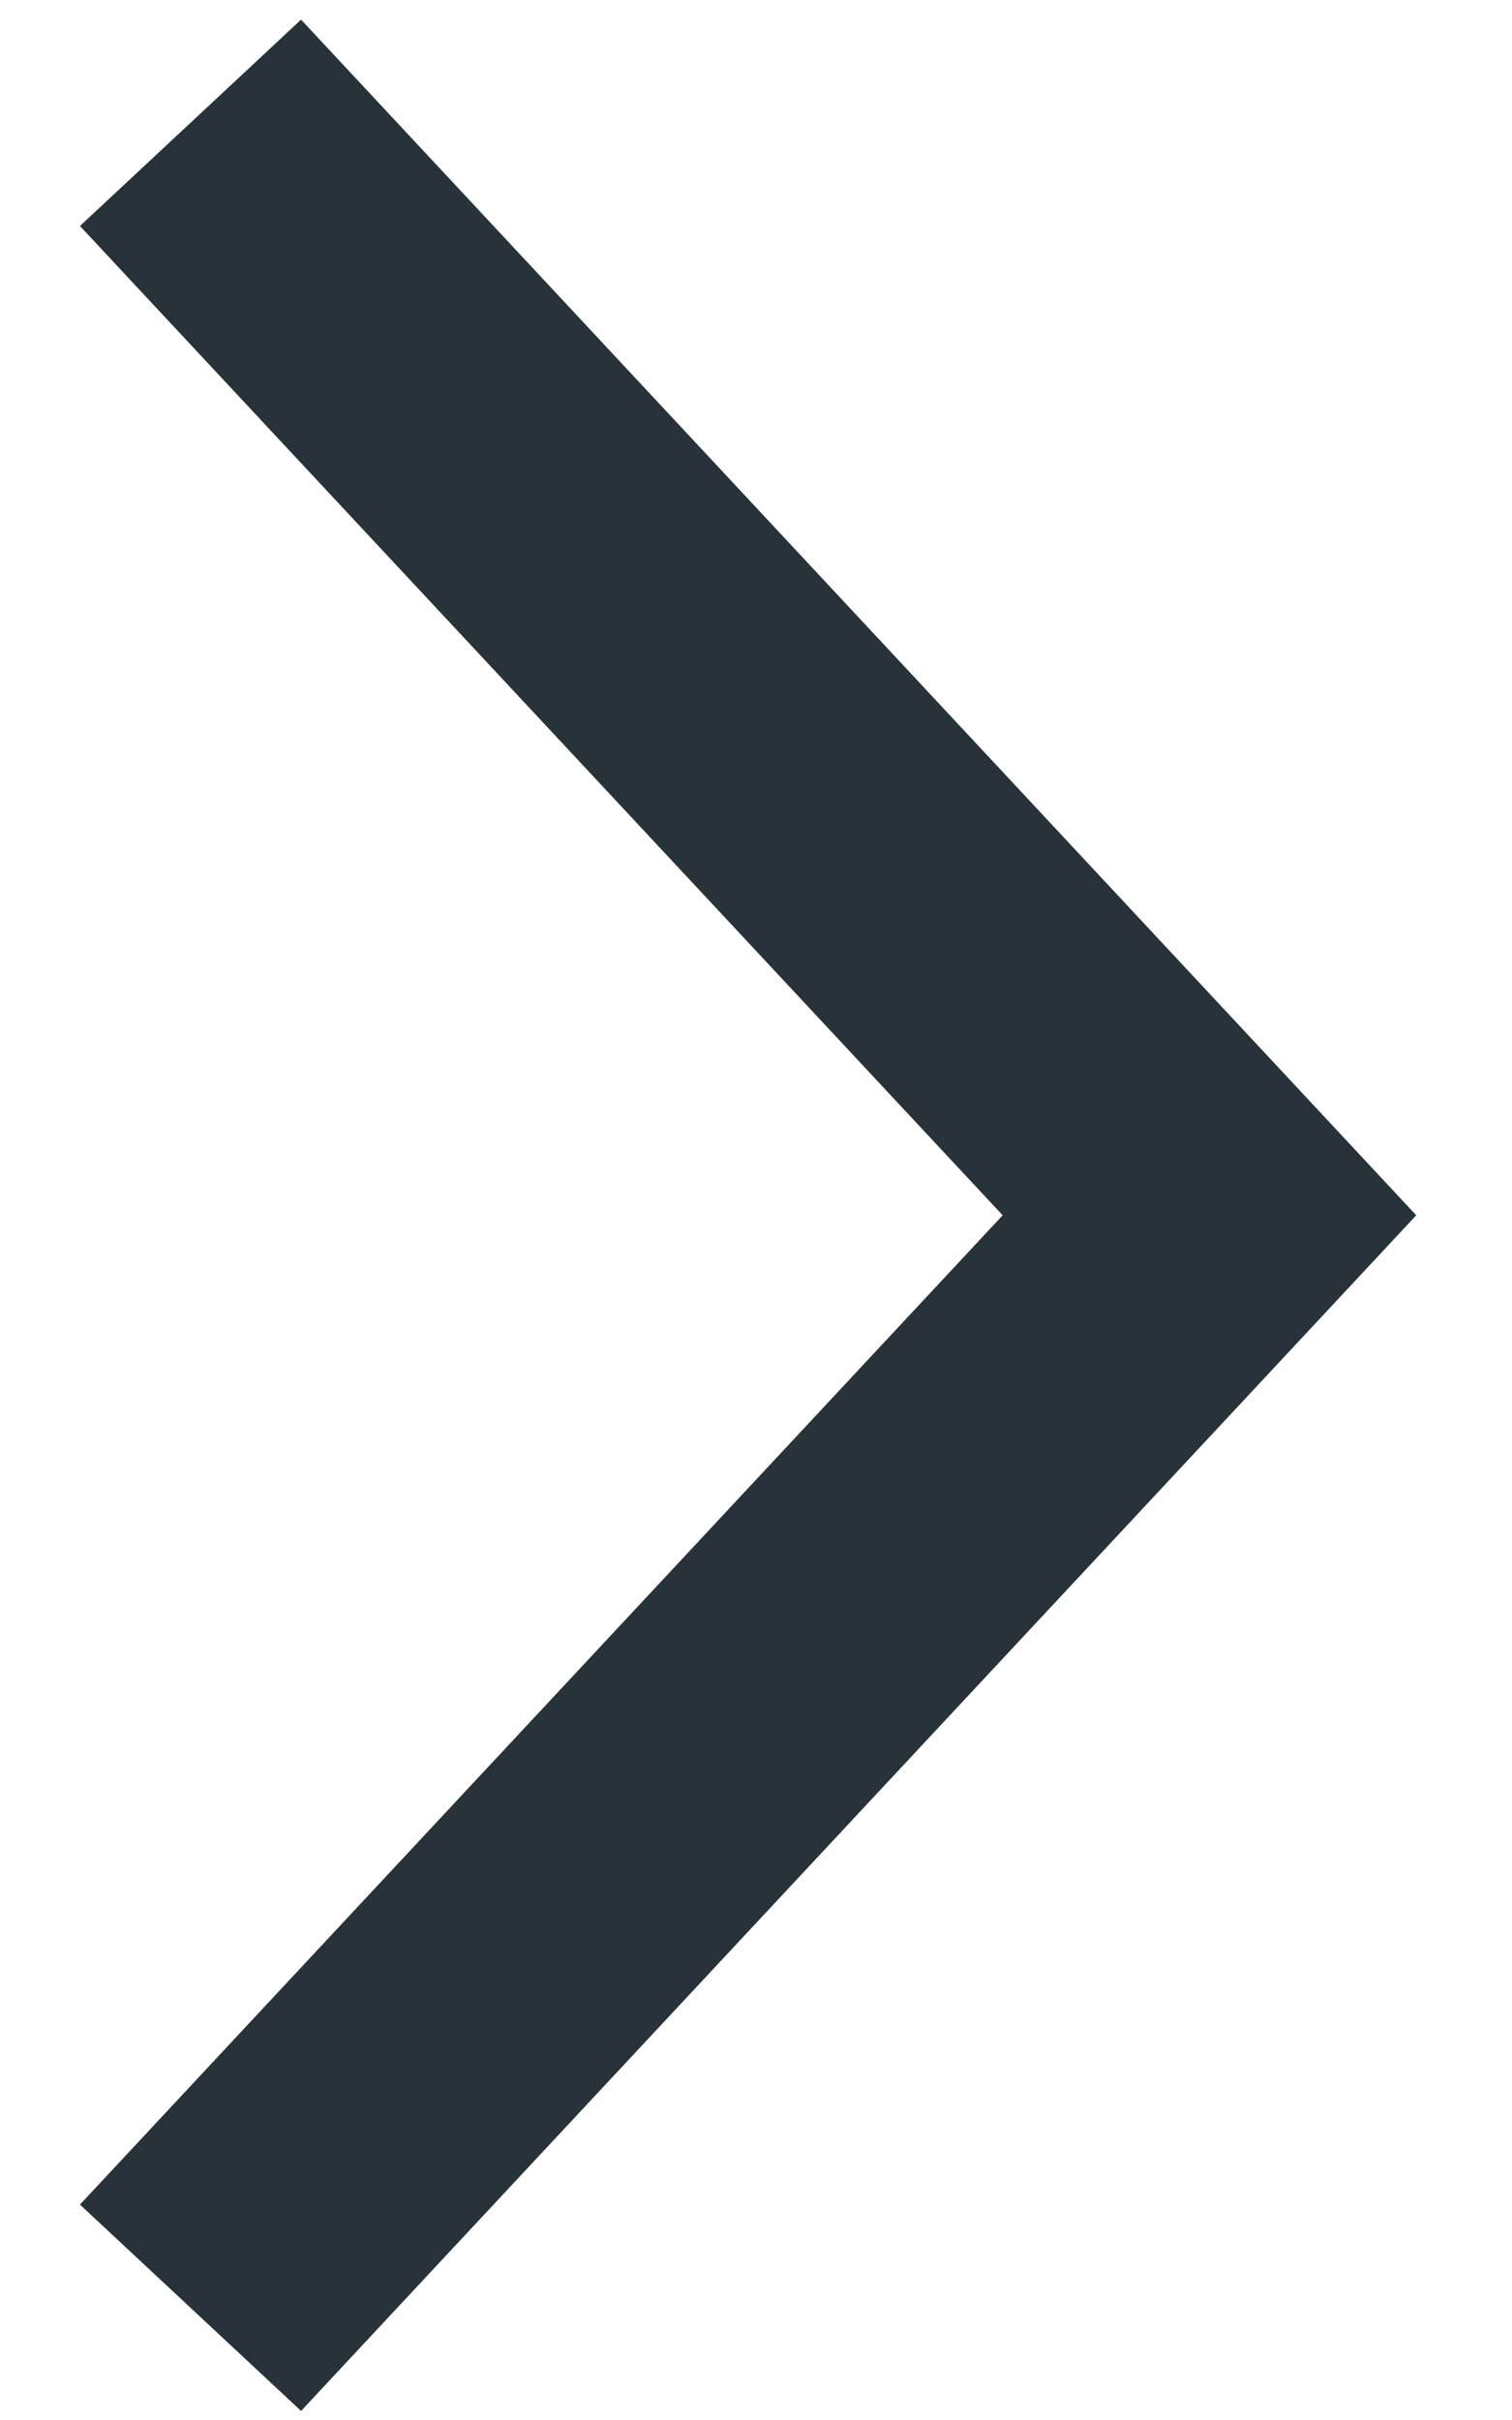 <svg xmlns="http://www.w3.org/2000/svg" width="10" height="16" viewBox="0 0 10 16" fill="none">
  <path d="M1.26 15.258L7.999 8.035L1.26 0.812" stroke="#273239" stroke-width="2" stroke-miterlimit="10"/>
</svg>
